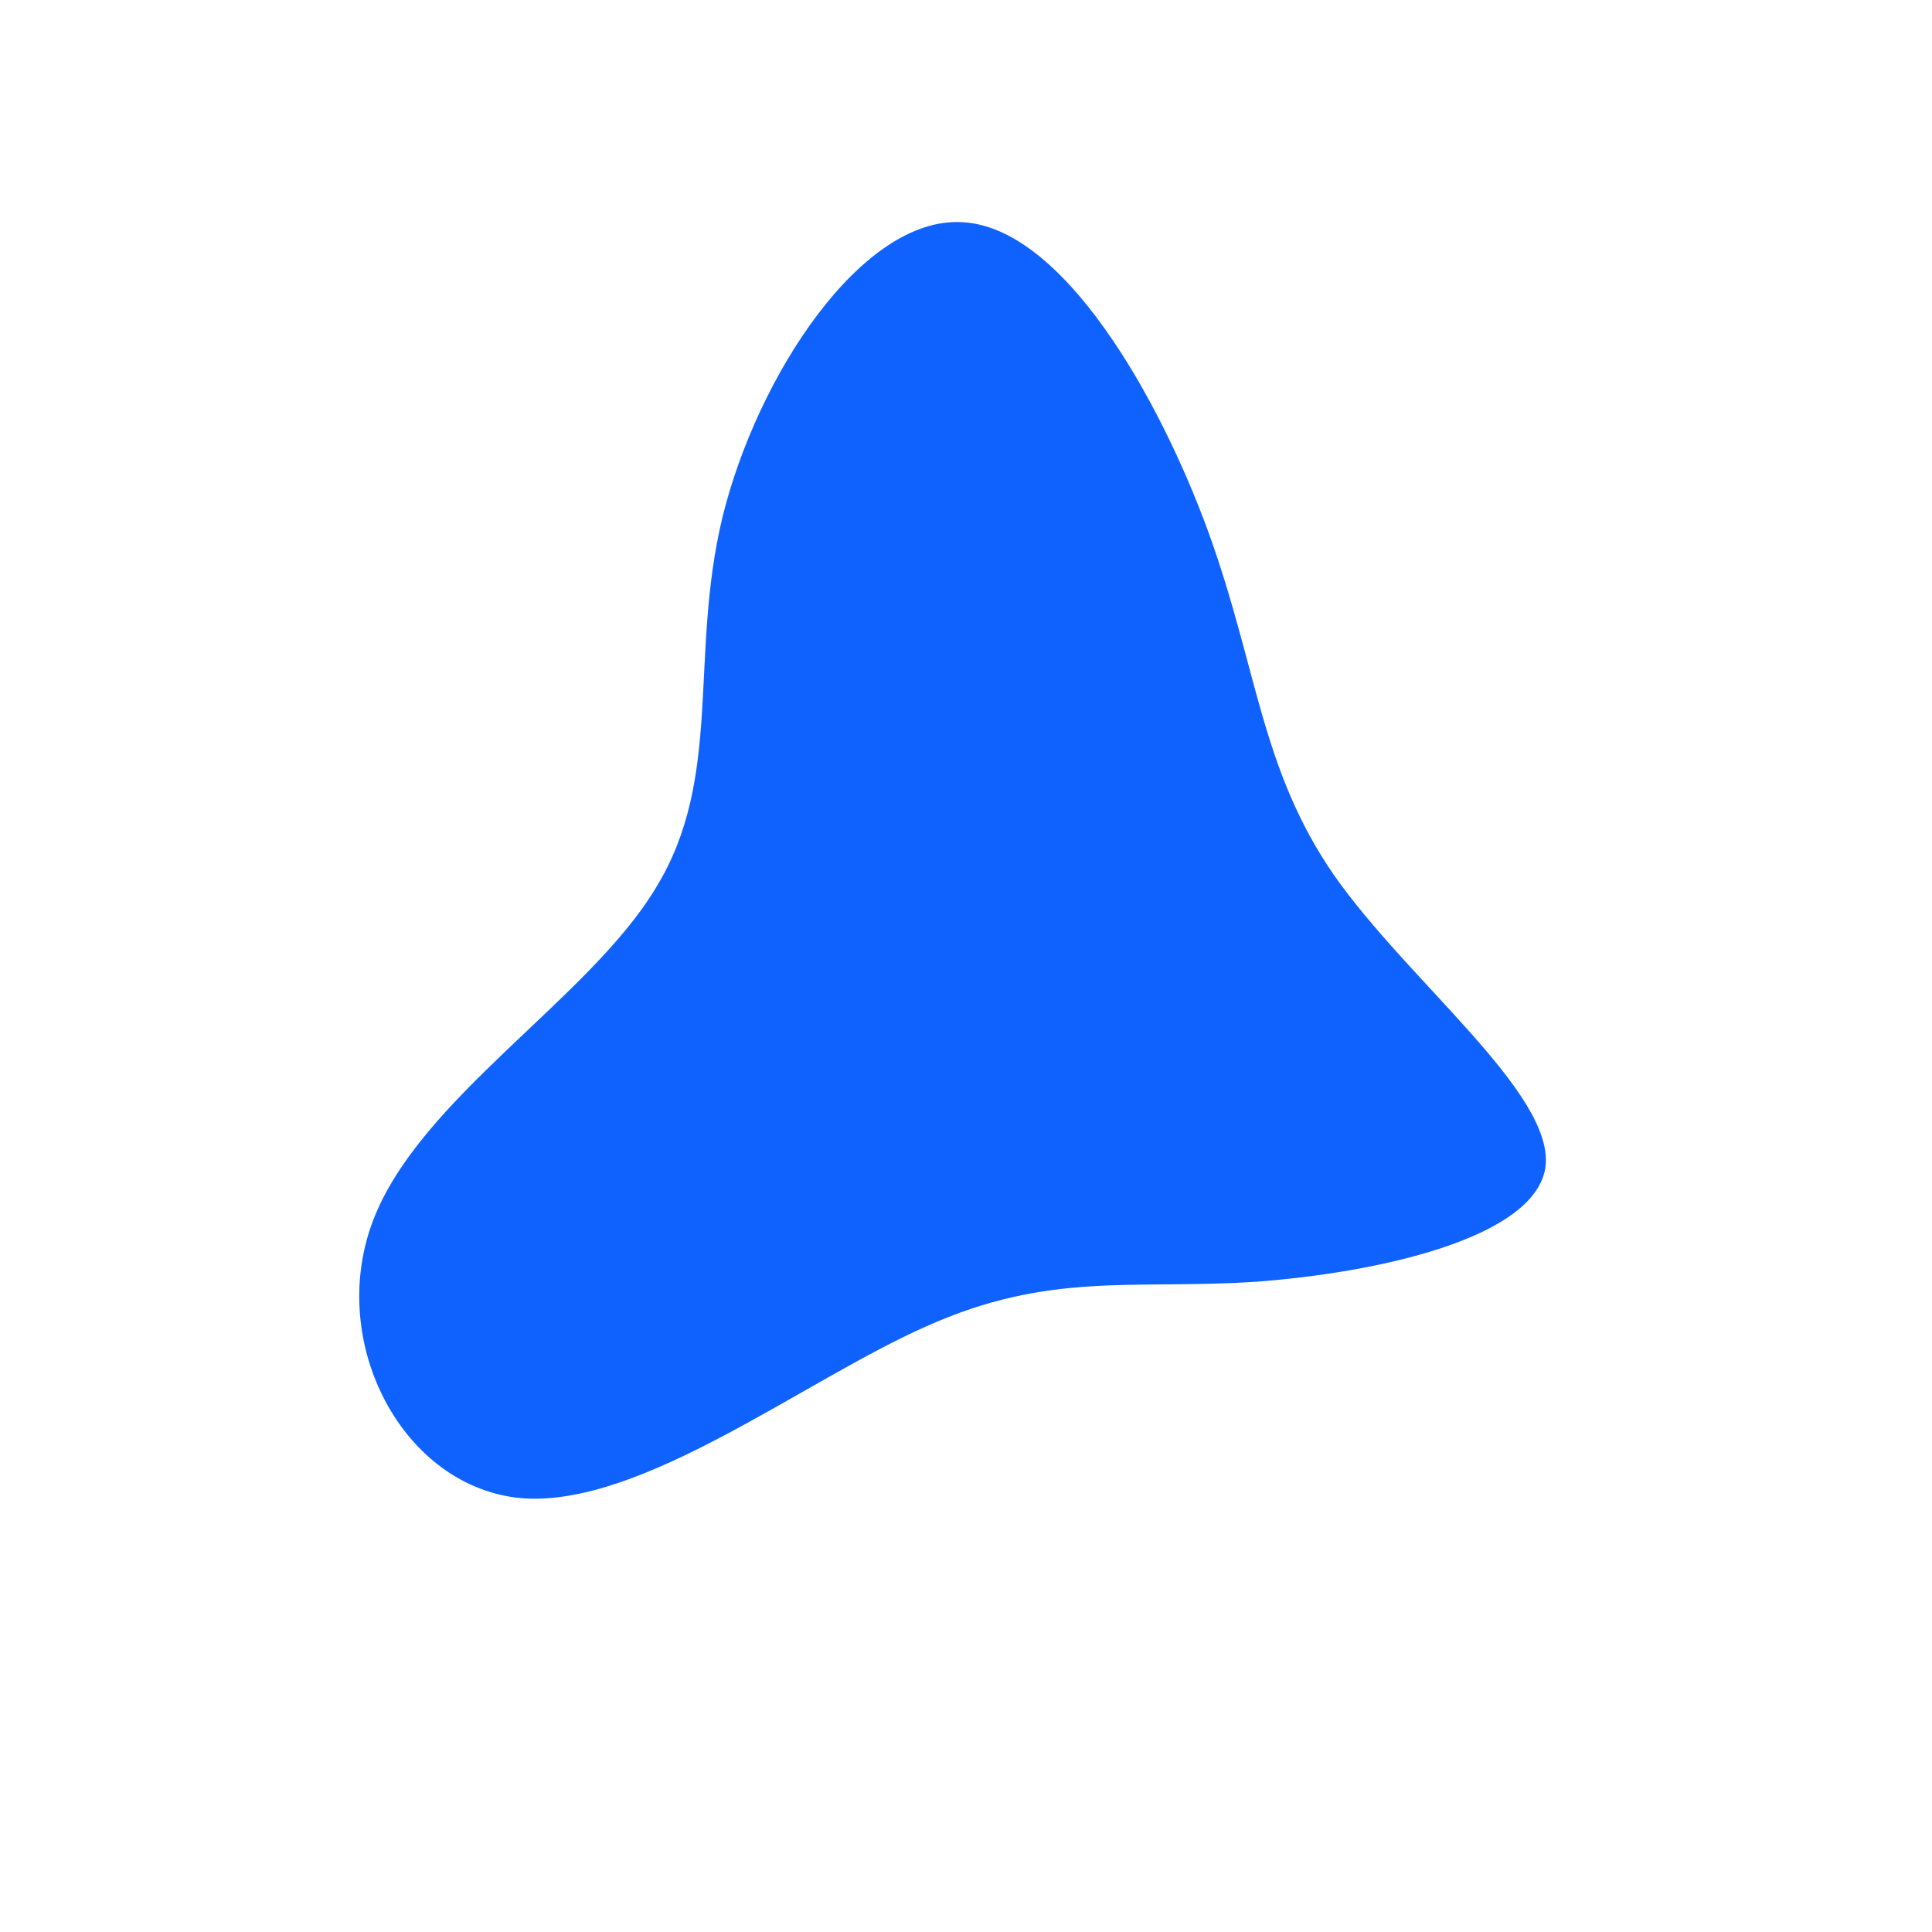 <?xml version="1.0" standalone="no"?>
<svg viewBox="0 0 200 200" xmlns="http://www.w3.org/2000/svg">
  <path fill="#0F62FE" d="M25.1,-44.9C30.2,-30.8,30.5,-20.4,38.1,-9.4C45.8,1.6,60.8,13.1,60,20.7C59.1,28.2,42.4,31.8,29.8,32.7C17.2,33.5,8.6,31.6,-4.1,37.3C-16.8,42.9,-33.5,56,-45.9,55.1C-58.2,54.1,-66.2,39.1,-61.4,26.4C-56.6,13.7,-39,3.4,-32.1,-8.1C-25.1,-19.5,-28.7,-32,-25.2,-46.5C-21.6,-61.1,-10.8,-77.6,-0.4,-77C10,-76.5,20,-58.9,25.1,-44.9Z" transform="translate(100 100)" />
</svg>
